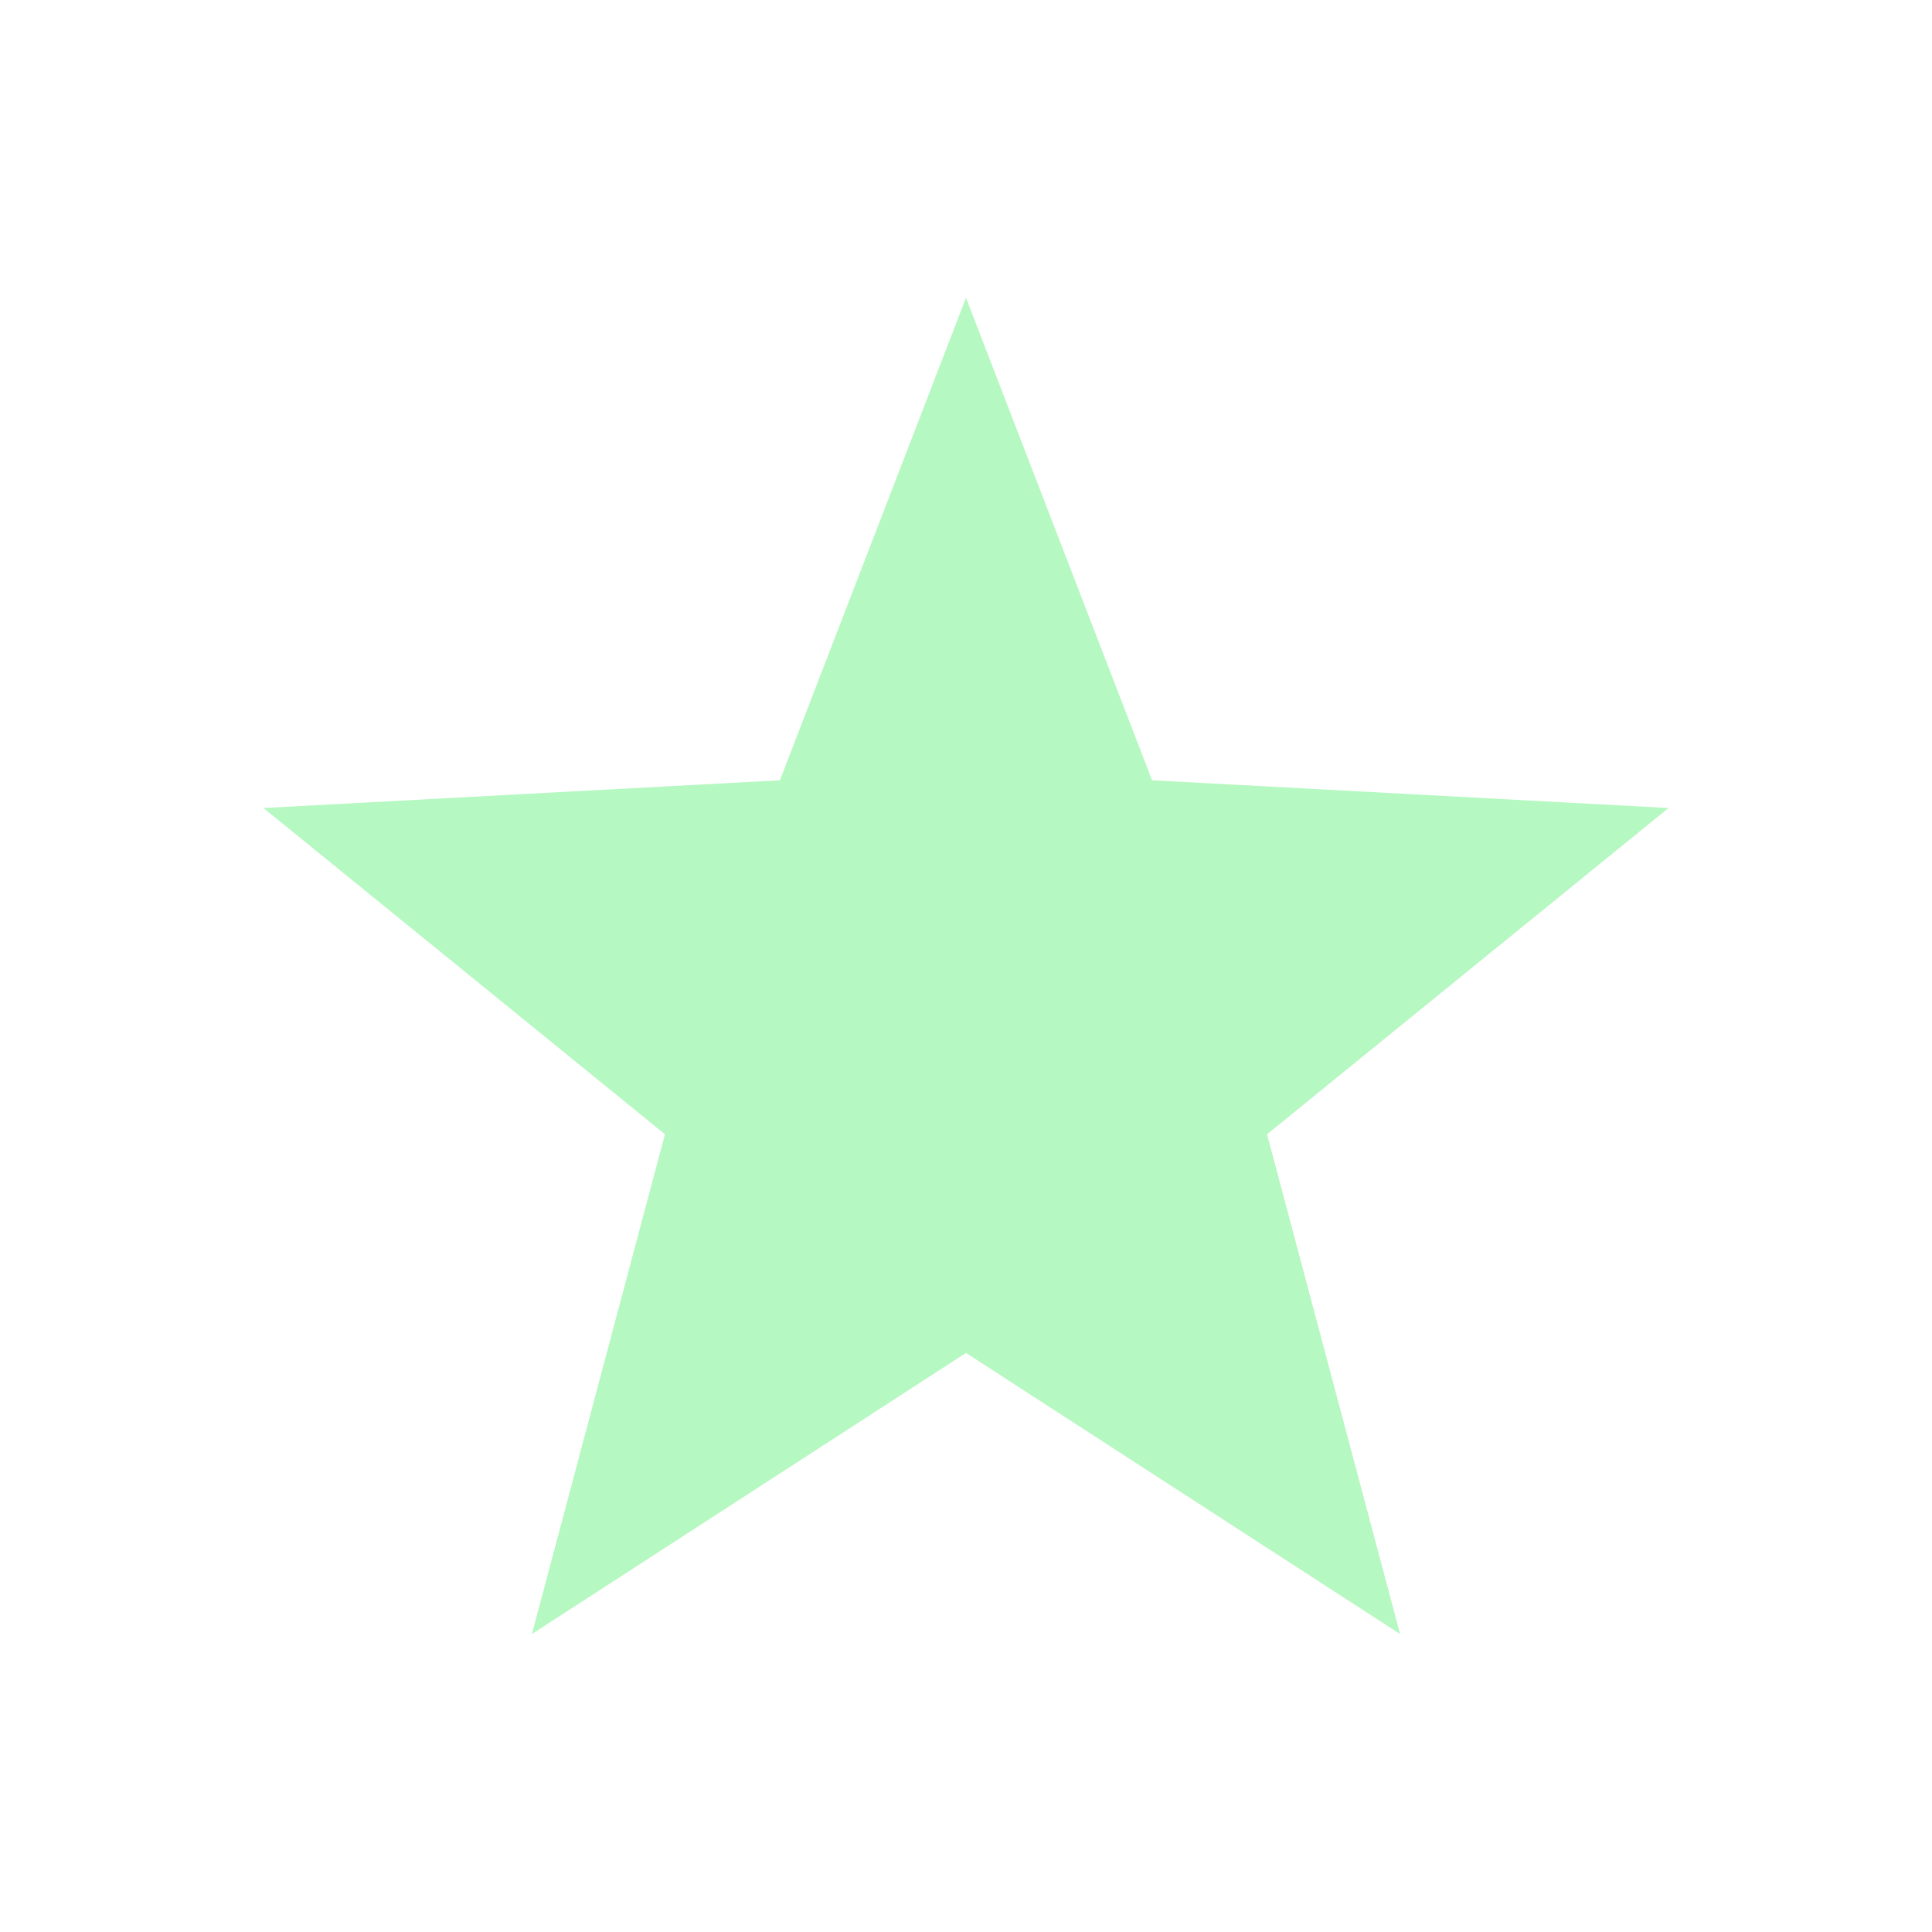 <svg xmlns="http://www.w3.org/2000/svg" width="22" height="22" viewBox="0 0 22 22">
 <defs>
  <style id="current-color-scheme" type="text/css">
   .ColorScheme-Text { color:#0ae62f; } .ColorScheme-Highlight { color:#5294e2; }
  </style>
 </defs>
 <path style="fill:currentColor;opacity:0.3" class="ColorScheme-Text" d="M 8 0.391 L 5.881 5.885 L 0 6.201 L 4.572 9.916 L 3.057 15.607 L 8 12.406 L 12.943 15.607 L 11.428 9.916 L 16 6.201 L 10.119 5.885 L 8 0.391 z" transform="translate(3 3)"/>
</svg>

